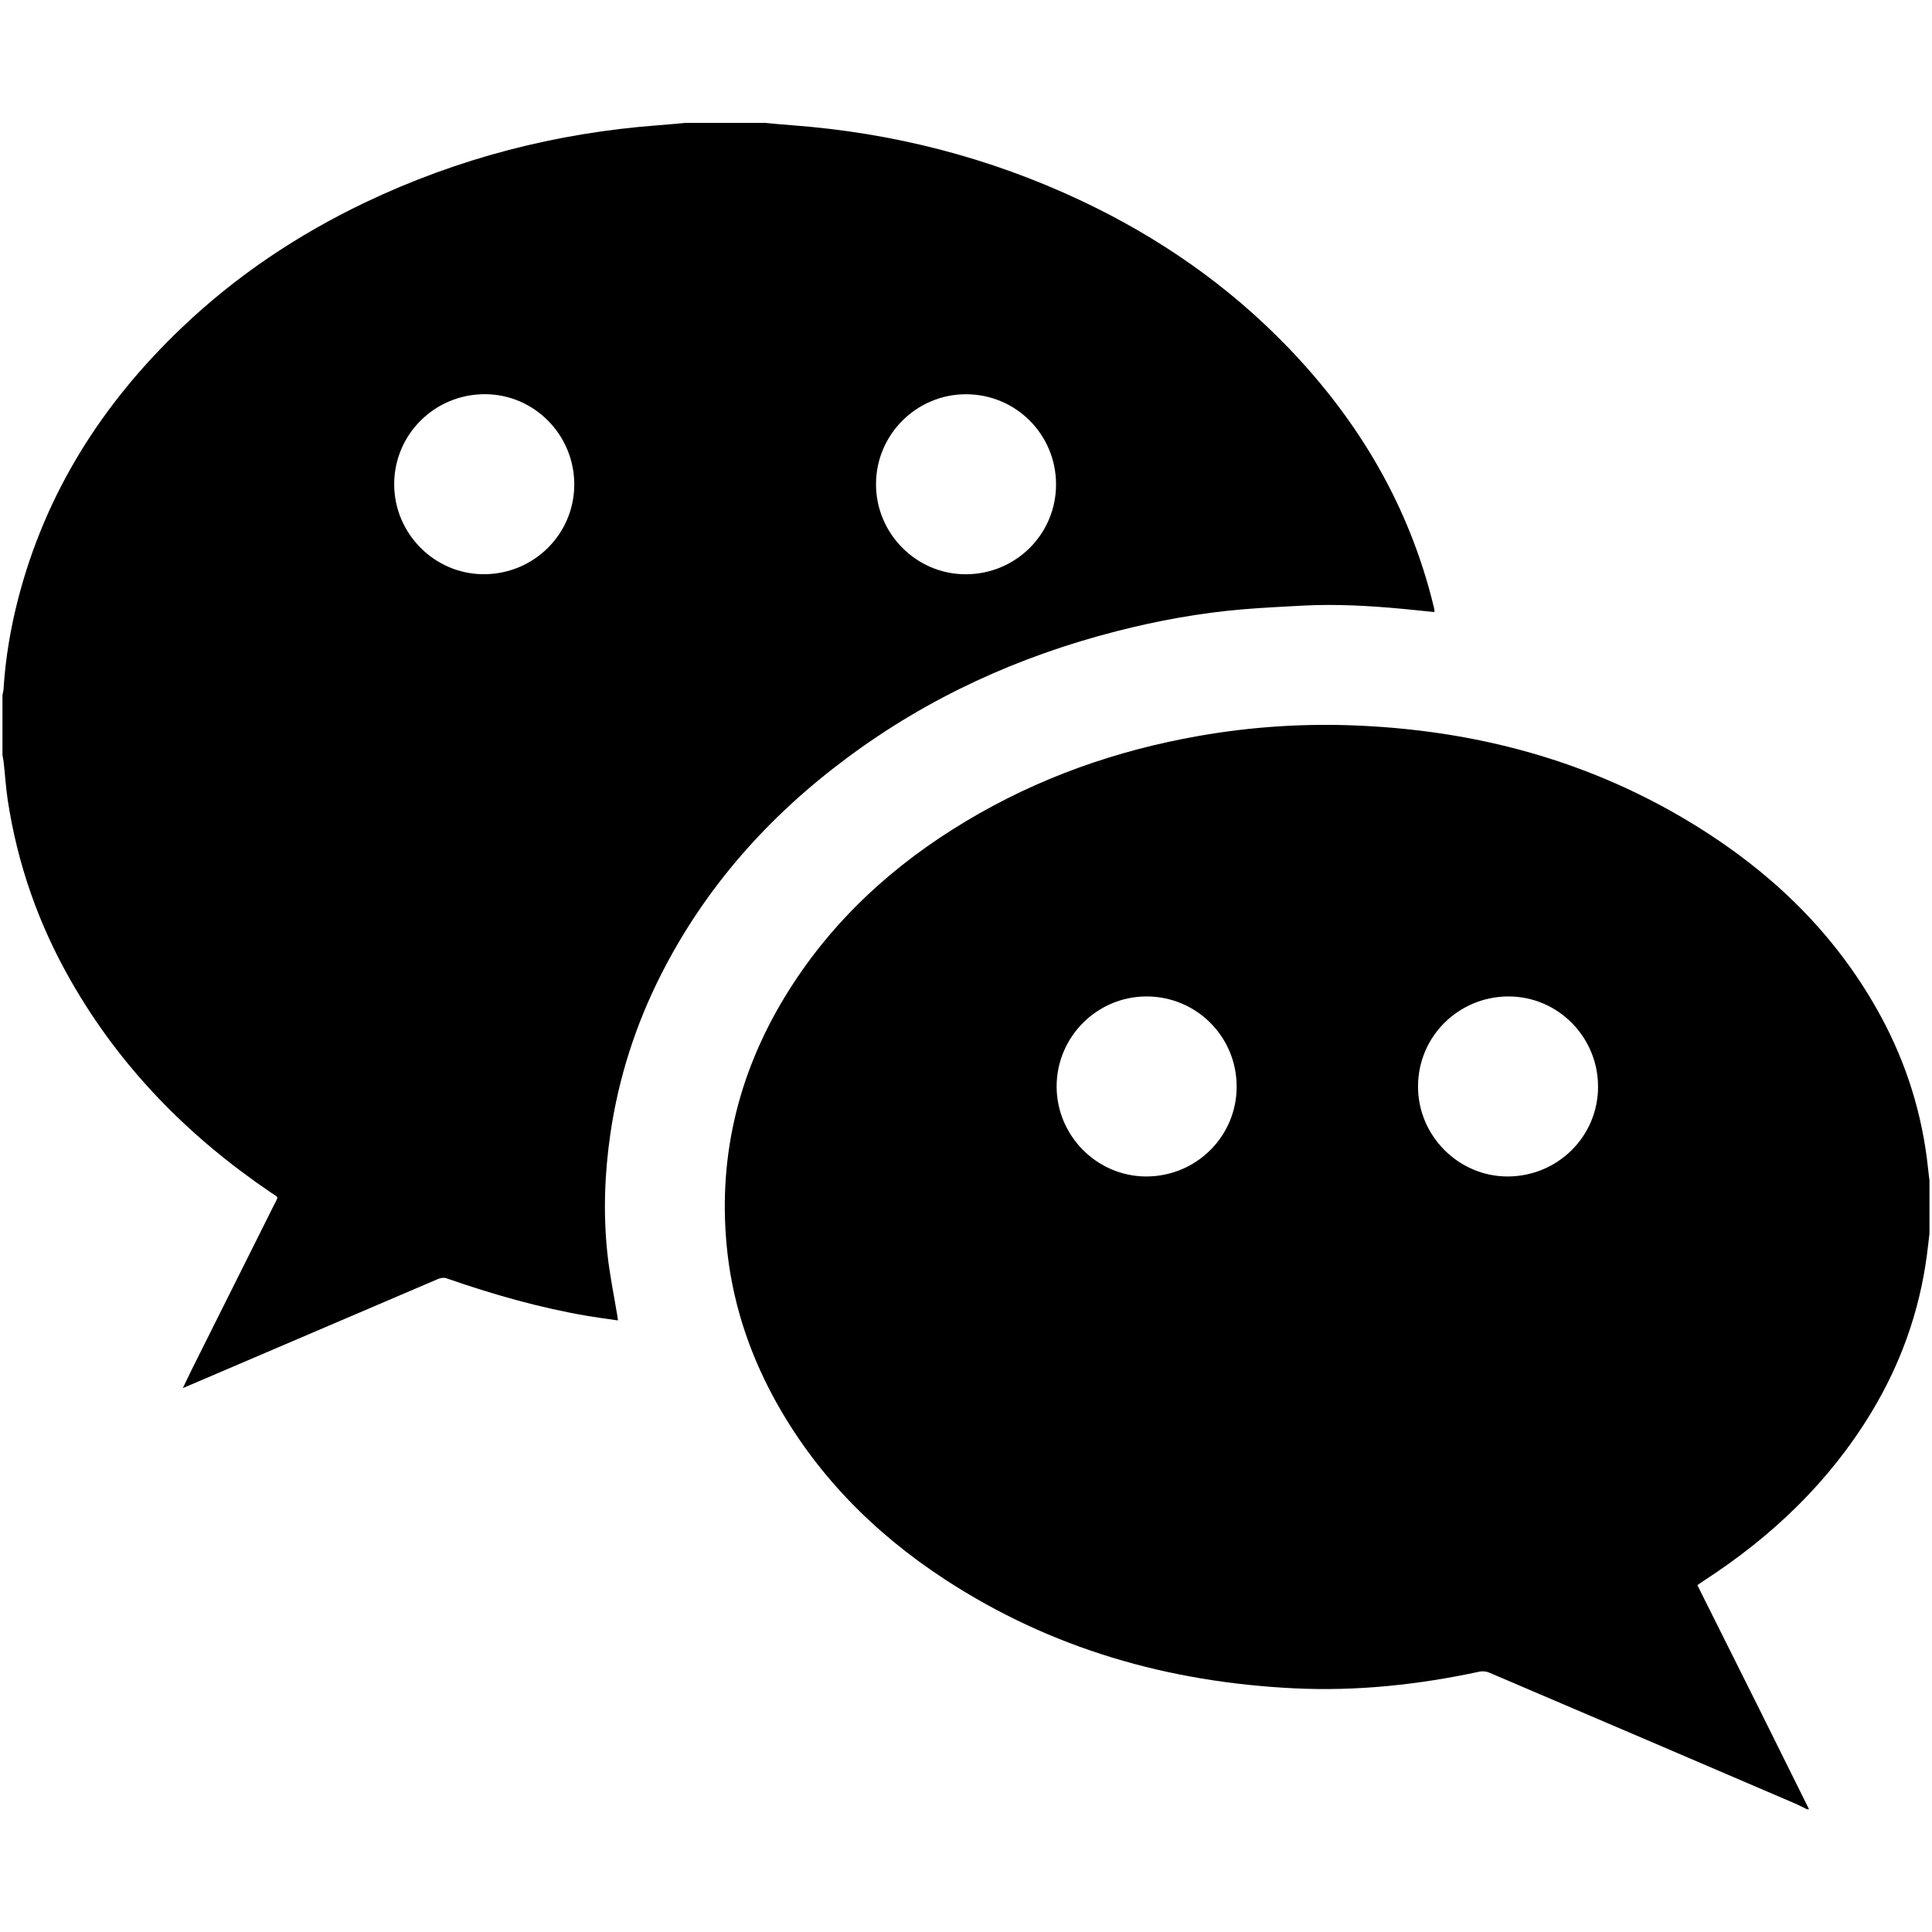 <?xml version="1.0" encoding="utf-8"?>
<!-- Generator: Adobe Illustrator 15.1.0, SVG Export Plug-In  -->
<!DOCTYPE svg PUBLIC "-//W3C//DTD SVG 1.1//EN" "http://www.w3.org/Graphics/SVG/1.1/DTD/svg11.dtd">
<svg version="1.1"
	 xmlns="http://www.w3.org/2000/svg" xmlns:xlink="http://www.w3.org/1999/xlink" xmlns:a="http://ns.adobe.com/AdobeSVGViewerExtensions/3.0/"
	 x="0px" y="0px" width="33px" height="33px" viewBox="-0.042 -2.099 33 33" enable-background="new -0.042 -2.099 33 33"
	 xml:space="preserve">
<defs>
</defs>
<path d="M13.022,0c0.153,0.014,0.306,0.029,0.459,0.04c1.726,0.128,3.376,0.55,4.943,1.288c1.325,0.625,2.514,1.448,3.533,2.505
	c1.214,1.26,2.076,2.72,2.49,4.43c0.004,0.02,0.009,0.041,0.013,0.06c0.001,0.006-0.002,0.014-0.004,0.033
	c-0.179-0.018-0.358-0.039-0.537-0.055c-0.566-0.053-1.133-0.085-1.703-0.056c-0.349,0.019-0.698,0.036-1.045,0.065
	c-0.724,0.062-1.437,0.192-2.139,0.372c-1.673,0.428-3.217,1.13-4.604,2.163c-1.34,0.995-2.425,2.213-3.182,3.709
	c-0.432,0.854-0.721,1.755-0.861,2.704c-0.1,0.682-0.125,1.364-0.053,2.047c0.038,0.36,0.112,0.715,0.171,1.073
	c0.003,0.02,0.005,0.04,0.011,0.077c-0.175-0.026-0.343-0.047-0.511-0.075c-0.828-0.141-1.631-0.37-2.422-0.646
	c-0.042-0.015-0.1-0.004-0.143,0.014c-1.405,0.6-2.81,1.201-4.214,1.802c-0.041,0.017-0.082,0.034-0.143,0.06
	c0.06-0.125,0.11-0.23,0.162-0.335c0.465-0.929,0.93-1.859,1.394-2.789c0.08-0.161,0.09-0.12-0.056-0.218
	c-1.407-0.955-2.572-2.137-3.417-3.622c-0.548-0.959-0.908-1.987-1.074-3.08c-0.032-0.213-0.045-0.429-0.069-0.643
	C0.016,10.881,0.008,10.842,0,10.801V9.773c0.007-0.037,0.018-0.074,0.019-0.112c0.033-0.513,0.117-1.018,0.245-1.516
	c0.47-1.83,1.444-3.356,2.801-4.649C3.99,2.614,5.039,1.912,6.19,1.362c1.588-0.758,3.263-1.191,5.018-1.322
	C11.36,0.029,11.513,0.014,11.665,0H13.022z M9.767,6.176c0-0.85-0.686-1.542-1.528-1.542c-0.855,0-1.545,0.684-1.548,1.533
	C6.688,7.012,7.379,7.709,8.22,7.709C9.075,7.71,9.767,7.025,9.767,6.176 M16.457,4.635c-0.844,0-1.535,0.688-1.536,1.534
	c-0.003,0.844,0.688,1.541,1.53,1.541c0.855,0.001,1.545-0.684,1.545-1.534C17.996,5.322,17.31,4.635,16.457,4.635"/>
<path d="M30.819,28.803c-0.064-0.031-0.126-0.065-0.191-0.093c-1.741-0.747-3.482-1.493-5.225-2.236
	c-0.049-0.022-0.112-0.032-0.165-0.022c-1.045,0.225-2.102,0.339-3.171,0.287c-2.15-0.104-4.157-0.676-5.97-1.861
	c-1.224-0.8-2.226-1.817-2.927-3.111c-0.439-0.813-0.715-1.679-0.801-2.6c-0.146-1.575,0.228-3.029,1.071-4.362
	c0.764-1.208,1.794-2.144,3.014-2.875c1.234-0.741,2.567-1.211,3.982-1.459c0.911-0.16,1.83-0.218,2.751-0.175
	c2.15,0.098,4.157,0.673,5.97,1.857c1.226,0.801,2.228,1.816,2.929,3.111c0.44,0.812,0.709,1.68,0.805,2.598
	c0.006,0.068,0.016,0.136,0.024,0.202v0.905c-0.015,0.129-0.029,0.257-0.046,0.384c-0.129,0.959-0.449,1.851-0.949,2.676
	c-0.718,1.186-1.695,2.116-2.852,2.867c-0.039,0.025-0.077,0.052-0.117,0.079c0.02,0.042,0.035,0.073,0.05,0.103
	c0.334,0.67,0.669,1.339,1.004,2.009c0.285,0.572,0.568,1.146,0.853,1.718H30.819z M19.542,14.921c-0.844,0-1.534,0.688-1.536,1.534
	c-0.002,0.844,0.688,1.54,1.53,1.541c0.855,0,1.545-0.685,1.545-1.534C21.082,15.61,20.396,14.921,19.542,14.921 M27.254,16.463
	c0-0.849-0.685-1.541-1.527-1.542c-0.855,0-1.545,0.681-1.548,1.533c-0.004,0.843,0.688,1.541,1.528,1.542
	C26.563,17.996,27.254,17.313,27.254,16.463"/>
</svg>
